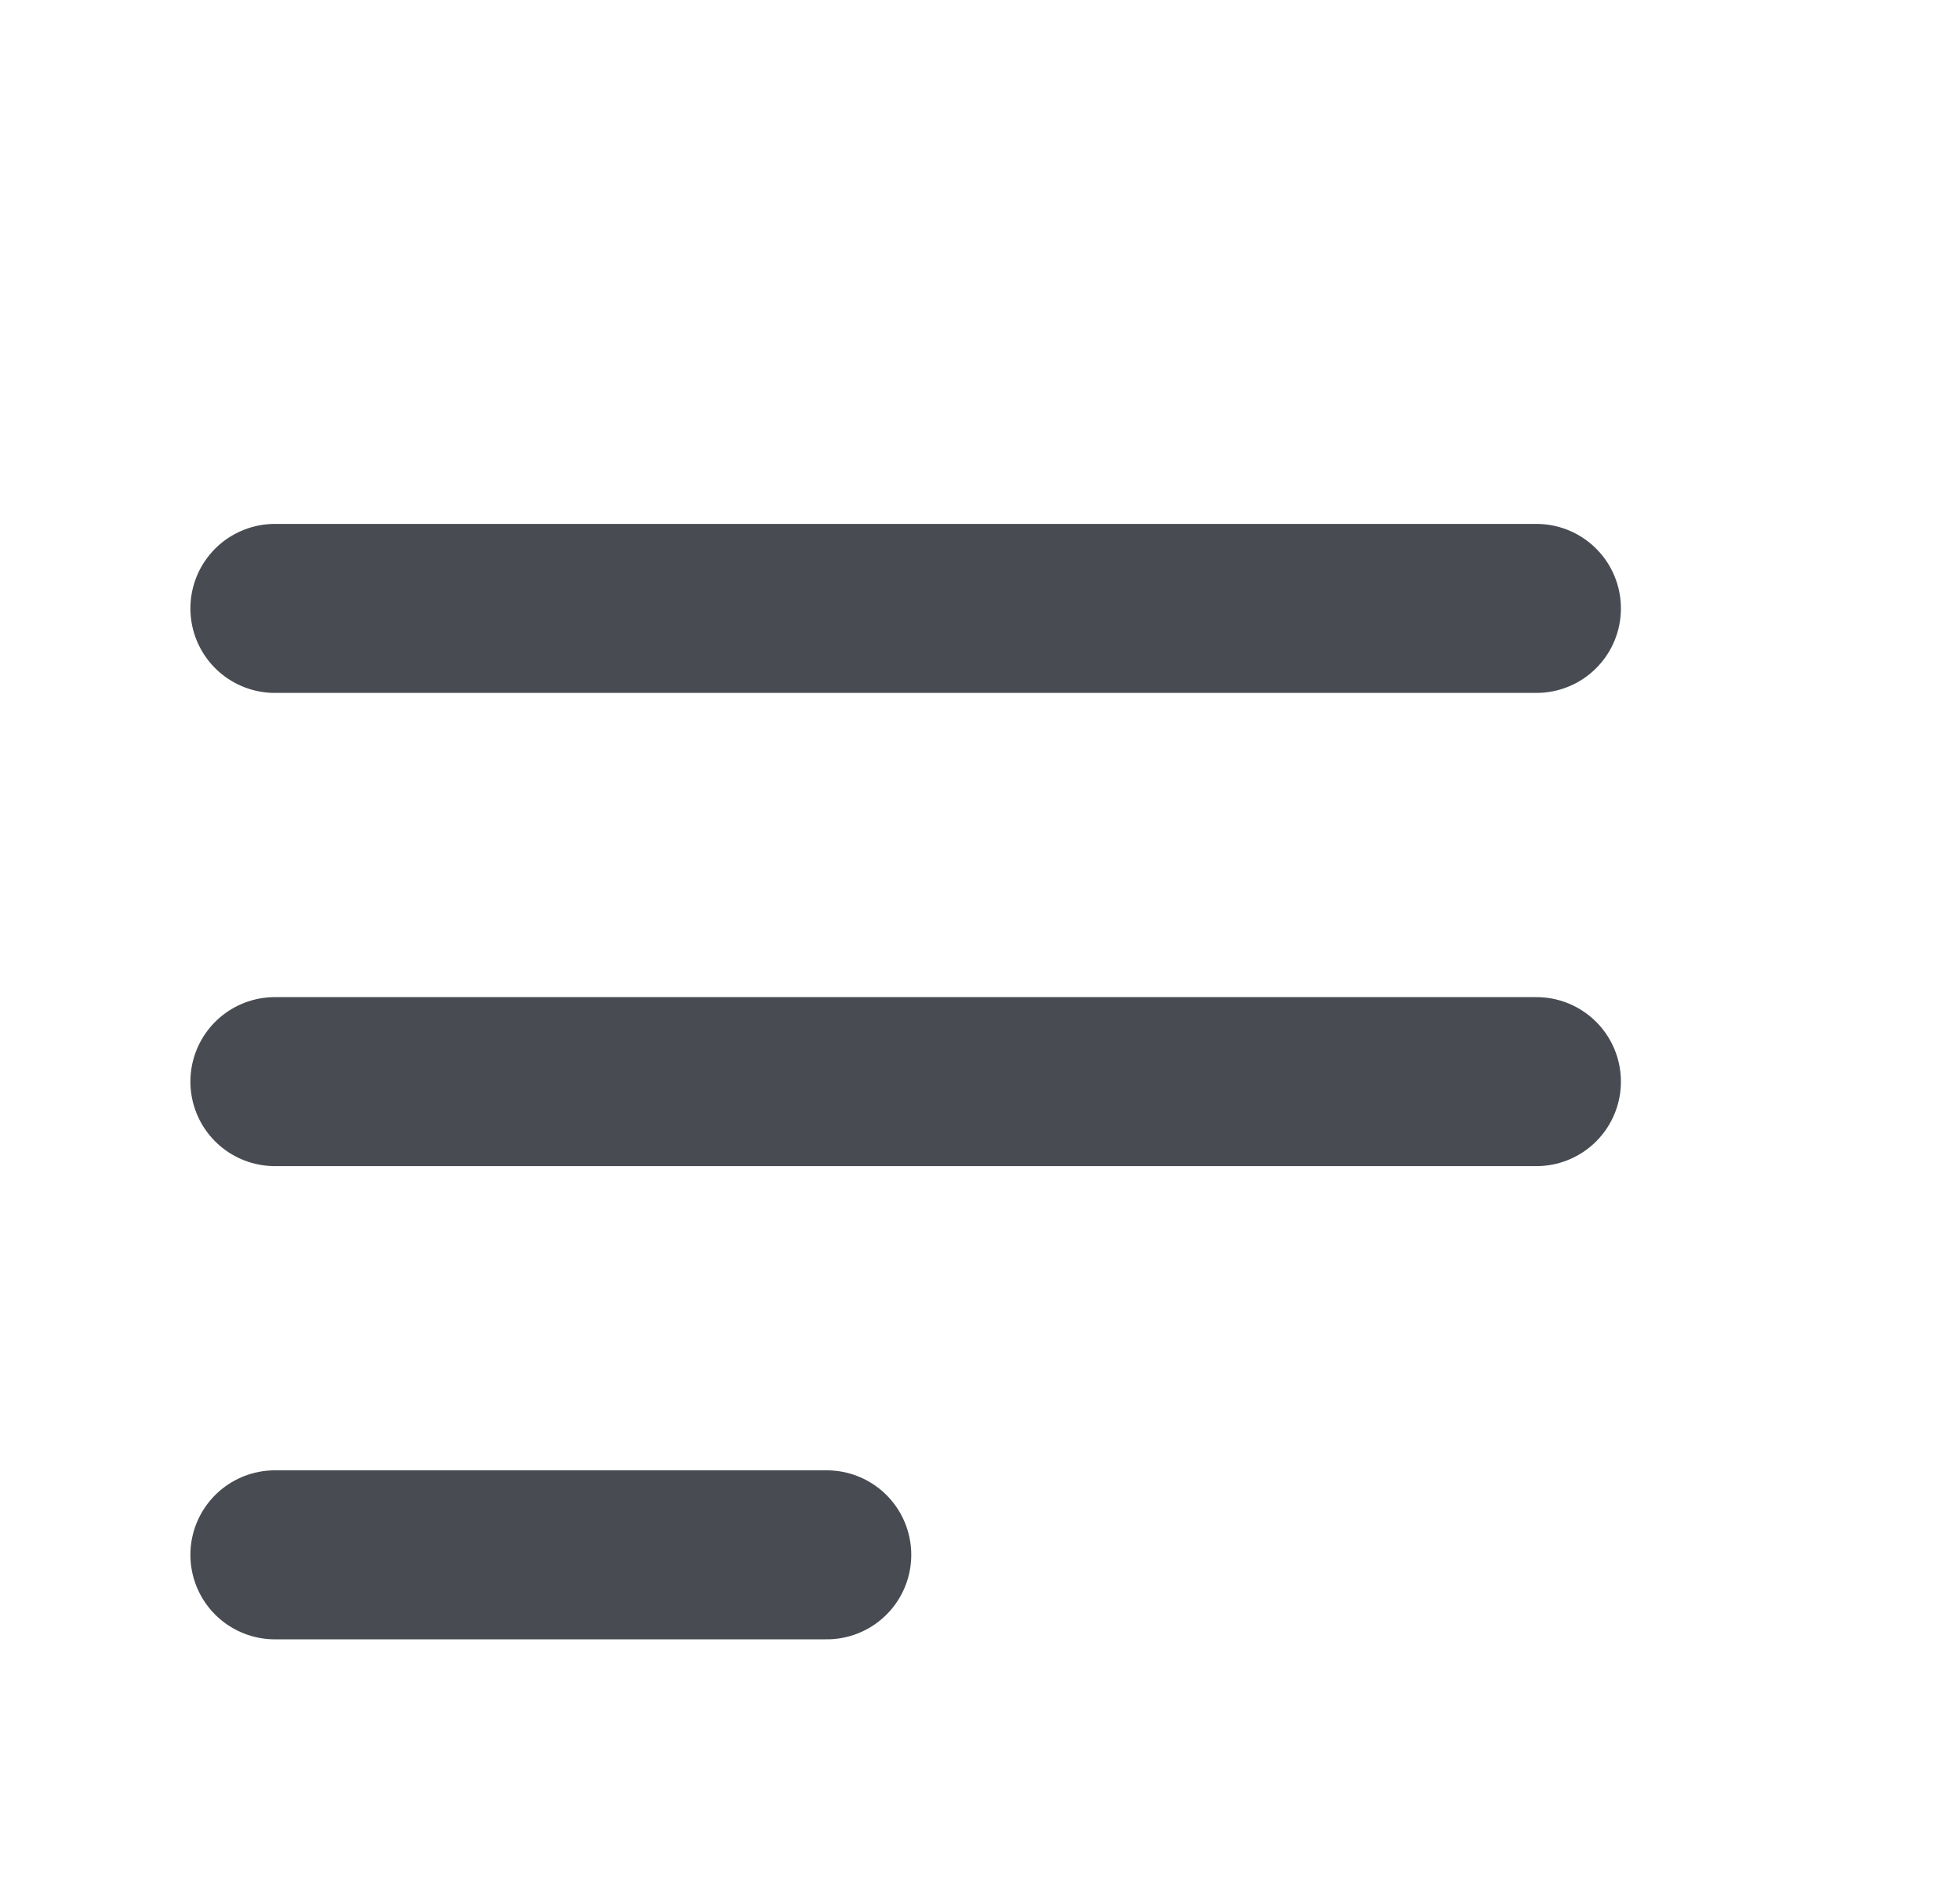 <svg width="29" height="28" viewBox="0 0 29 28" fill="none" xmlns="http://www.w3.org/2000/svg">
<path d="M4.067 9H22.733M4.067 16H22.733M4.067 23H12.233" stroke="#484C52" stroke-width="2.5" stroke-linecap="round" stroke-linejoin="round"/>
</svg>

